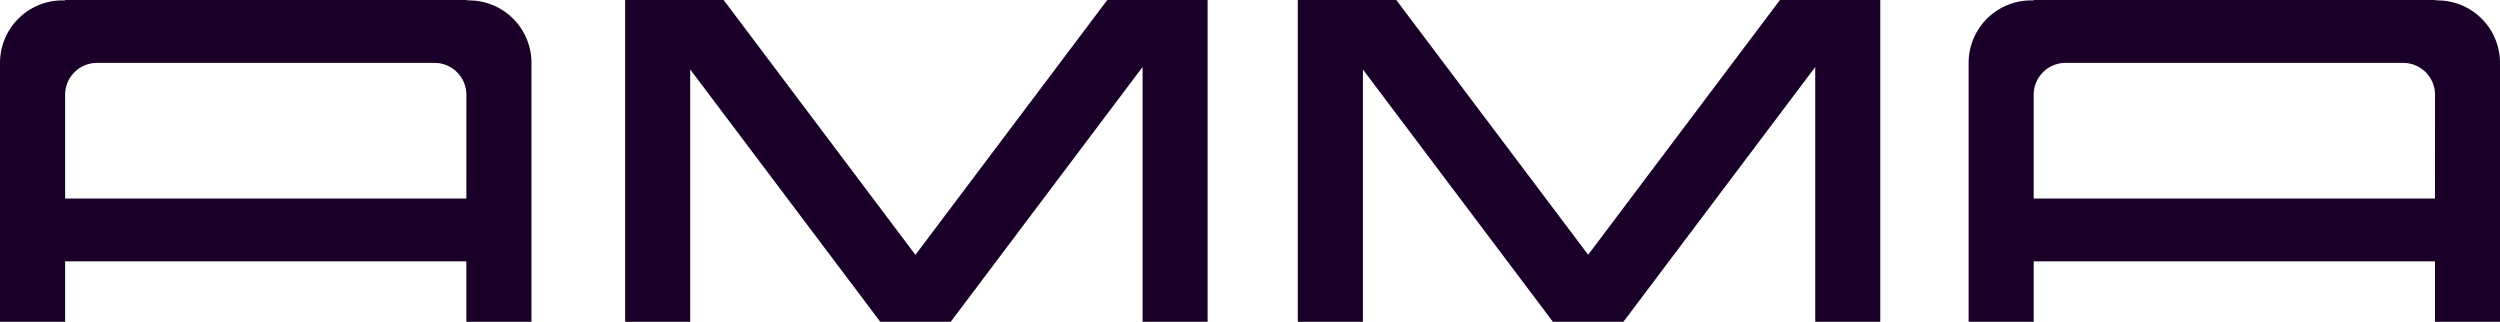 <svg id="Сгруппировать_32" data-name="Сгруппировать 32" xmlns="http://www.w3.org/2000/svg" xmlns:xlink="http://www.w3.org/1999/xlink" width="140" height="18.021" viewBox="0 0 140 18.021">
  <defs>
    <clipPath id="clip-path">
      <rect id="Прямоугольник_5" data-name="Прямоугольник 5" width="140" height="18.021" transform="translate(0 0)" fill="#1a0029"/>
    </clipPath>
  </defs>
  <g id="Сгруппировать_2" data-name="Сгруппировать 2" transform="translate(0 0)" clip-path="url(#clip-path)">
    <path id="Контур_1" data-name="Контур 1" d="M26.115,11.116H3.647V5.305A1.785,1.785,0,0,1,5.43,3.522h18.9a1.786,1.786,0,0,1,1.788,1.783Zm.143-11.1c-.049,0-.1,0-.143,0V0H3.647V.022c-.049,0-.1,0-.147,0A3.5,3.5,0,0,0,0,3.522v14.5H3.647V14.633H26.115v3.388h3.647V3.522a3.5,3.5,0,0,0-3.5-3.5" transform="translate(0 0)" fill="#1a0029"/>
    <path id="Контур_2" data-name="Контур 2" d="M560.915,11.116H538.443V5.305a1.786,1.786,0,0,1,1.788-1.783h18.9a1.786,1.786,0,0,1,1.788,1.783Zm.143-11.1c-.049,0-.1,0-.143,0V0H538.443V.022c-.044,0-.094,0-.143,0a3.5,3.5,0,0,0-3.5,3.5v14.5h3.643V14.633h22.472v3.388h3.642V3.522a3.5,3.5,0,0,0-3.5-3.5" transform="translate(-424.557 0)" fill="#1a0029"/>
    <path id="Контур_3" data-name="Контур 3" d="M202.45,0V18.021h-3.642V3.75l-10.32,13.708-.425.563h-3.946l-.425-.568L173.475,3.888V18.021h-3.642V0h5.515l10.74,14.271L196.832,0Z" transform="translate(-134.824 0)" fill="#1a0029"/>
    <path id="Контур_4" data-name="Контур 4" d="M385.183,0V18.021h-3.642V3.754l-10.316,13.7-.429.568H366.85l-.425-.568L356.212,3.893V18.021h-3.647V0h5.515l10.745,14.266L379.565,0Z" transform="translate(-279.888 0)" fill="#1a0029"/>
  </g>
</svg>
